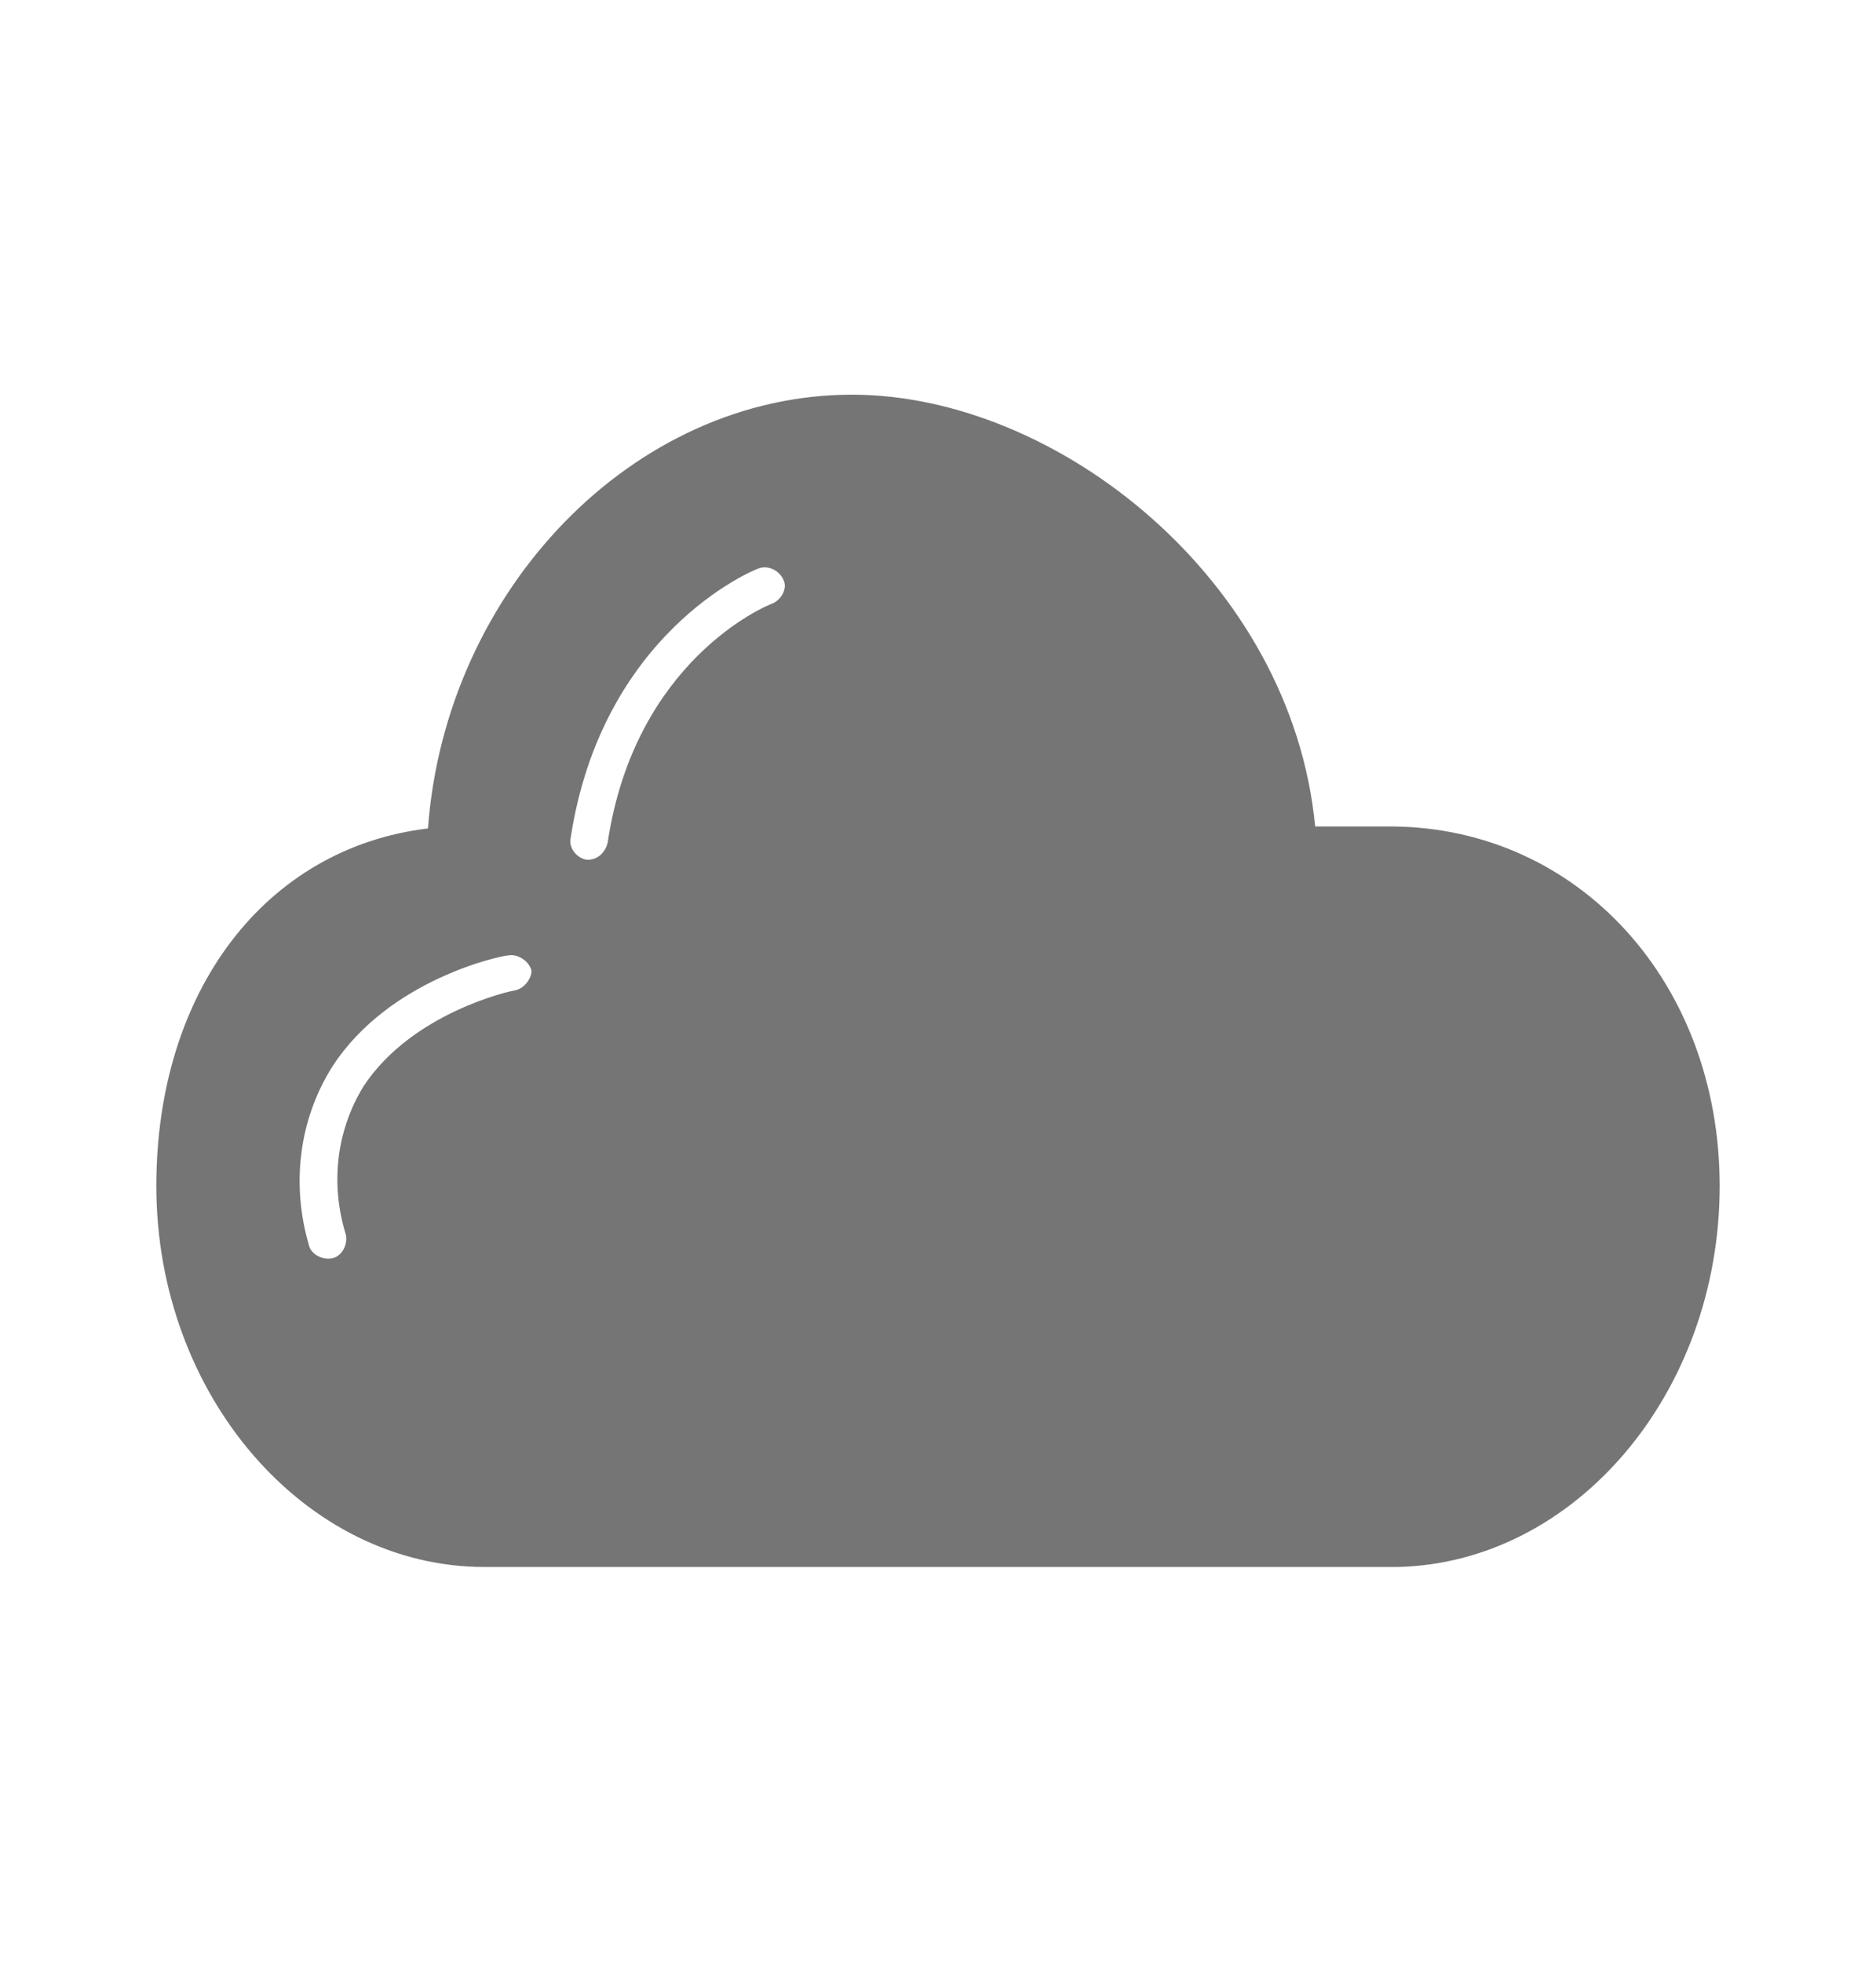 <?xml version="1.0" encoding="utf-8"?>
<!-- Generator: Adobe Illustrator 24.3.0, SVG Export Plug-In . SVG Version: 6.00 Build 0)  -->
<svg version="1.1" id="Calque_1" xmlns="http://www.w3.org/2000/svg" xmlns:xlink="http://www.w3.org/1999/xlink" x="0px" y="0px"
	 viewBox="0 0 96 100.4" style="enable-background:new 0 0 96 100.4;" xml:space="preserve">
<style type="text/css">
	.st0{opacity:0.54;}
</style>
<path class="st0" d="M71.3,42.3h-4c-1.2-12.6-13.2-22.1-23.7-22.1c-11.2,0-20.8,10-21.7,22.2C13.6,43.4,8,50.7,8,60.7
	c0,10.7,7.6,19.5,16.8,19.5h46.5c0.1,0,0.1,0,0.2,0C80.6,80,88,71.3,88,60.7C88,50.3,80.8,42.4,71.3,42.3z M26.3,50.7
	c-0.1,0-5.2,1.1-7.7,4.9c-1.4,2.3-1.7,5-0.9,7.6c0.1,0.5-0.2,1.1-0.7,1.2s-1.1-0.2-1.2-0.7c-0.9-3.1-0.5-6.4,1.2-9.1
	c2.9-4.5,8.7-5.7,9-5.7c0.5-0.1,1.1,0.3,1.2,0.8C27.2,50,26.9,50.6,26.3,50.7z M39.5,30.9c-0.3,0.1-7,2.9-8.4,12.2
	c-0.1,0.5-0.5,0.9-1,0.9H30c-0.5-0.1-0.9-0.6-0.8-1.1c1.6-10.5,9.3-13.7,9.6-13.8c0.5-0.2,1.1,0.1,1.3,0.6
	C40.3,30.1,40,30.7,39.5,30.9z"/>
</svg>
